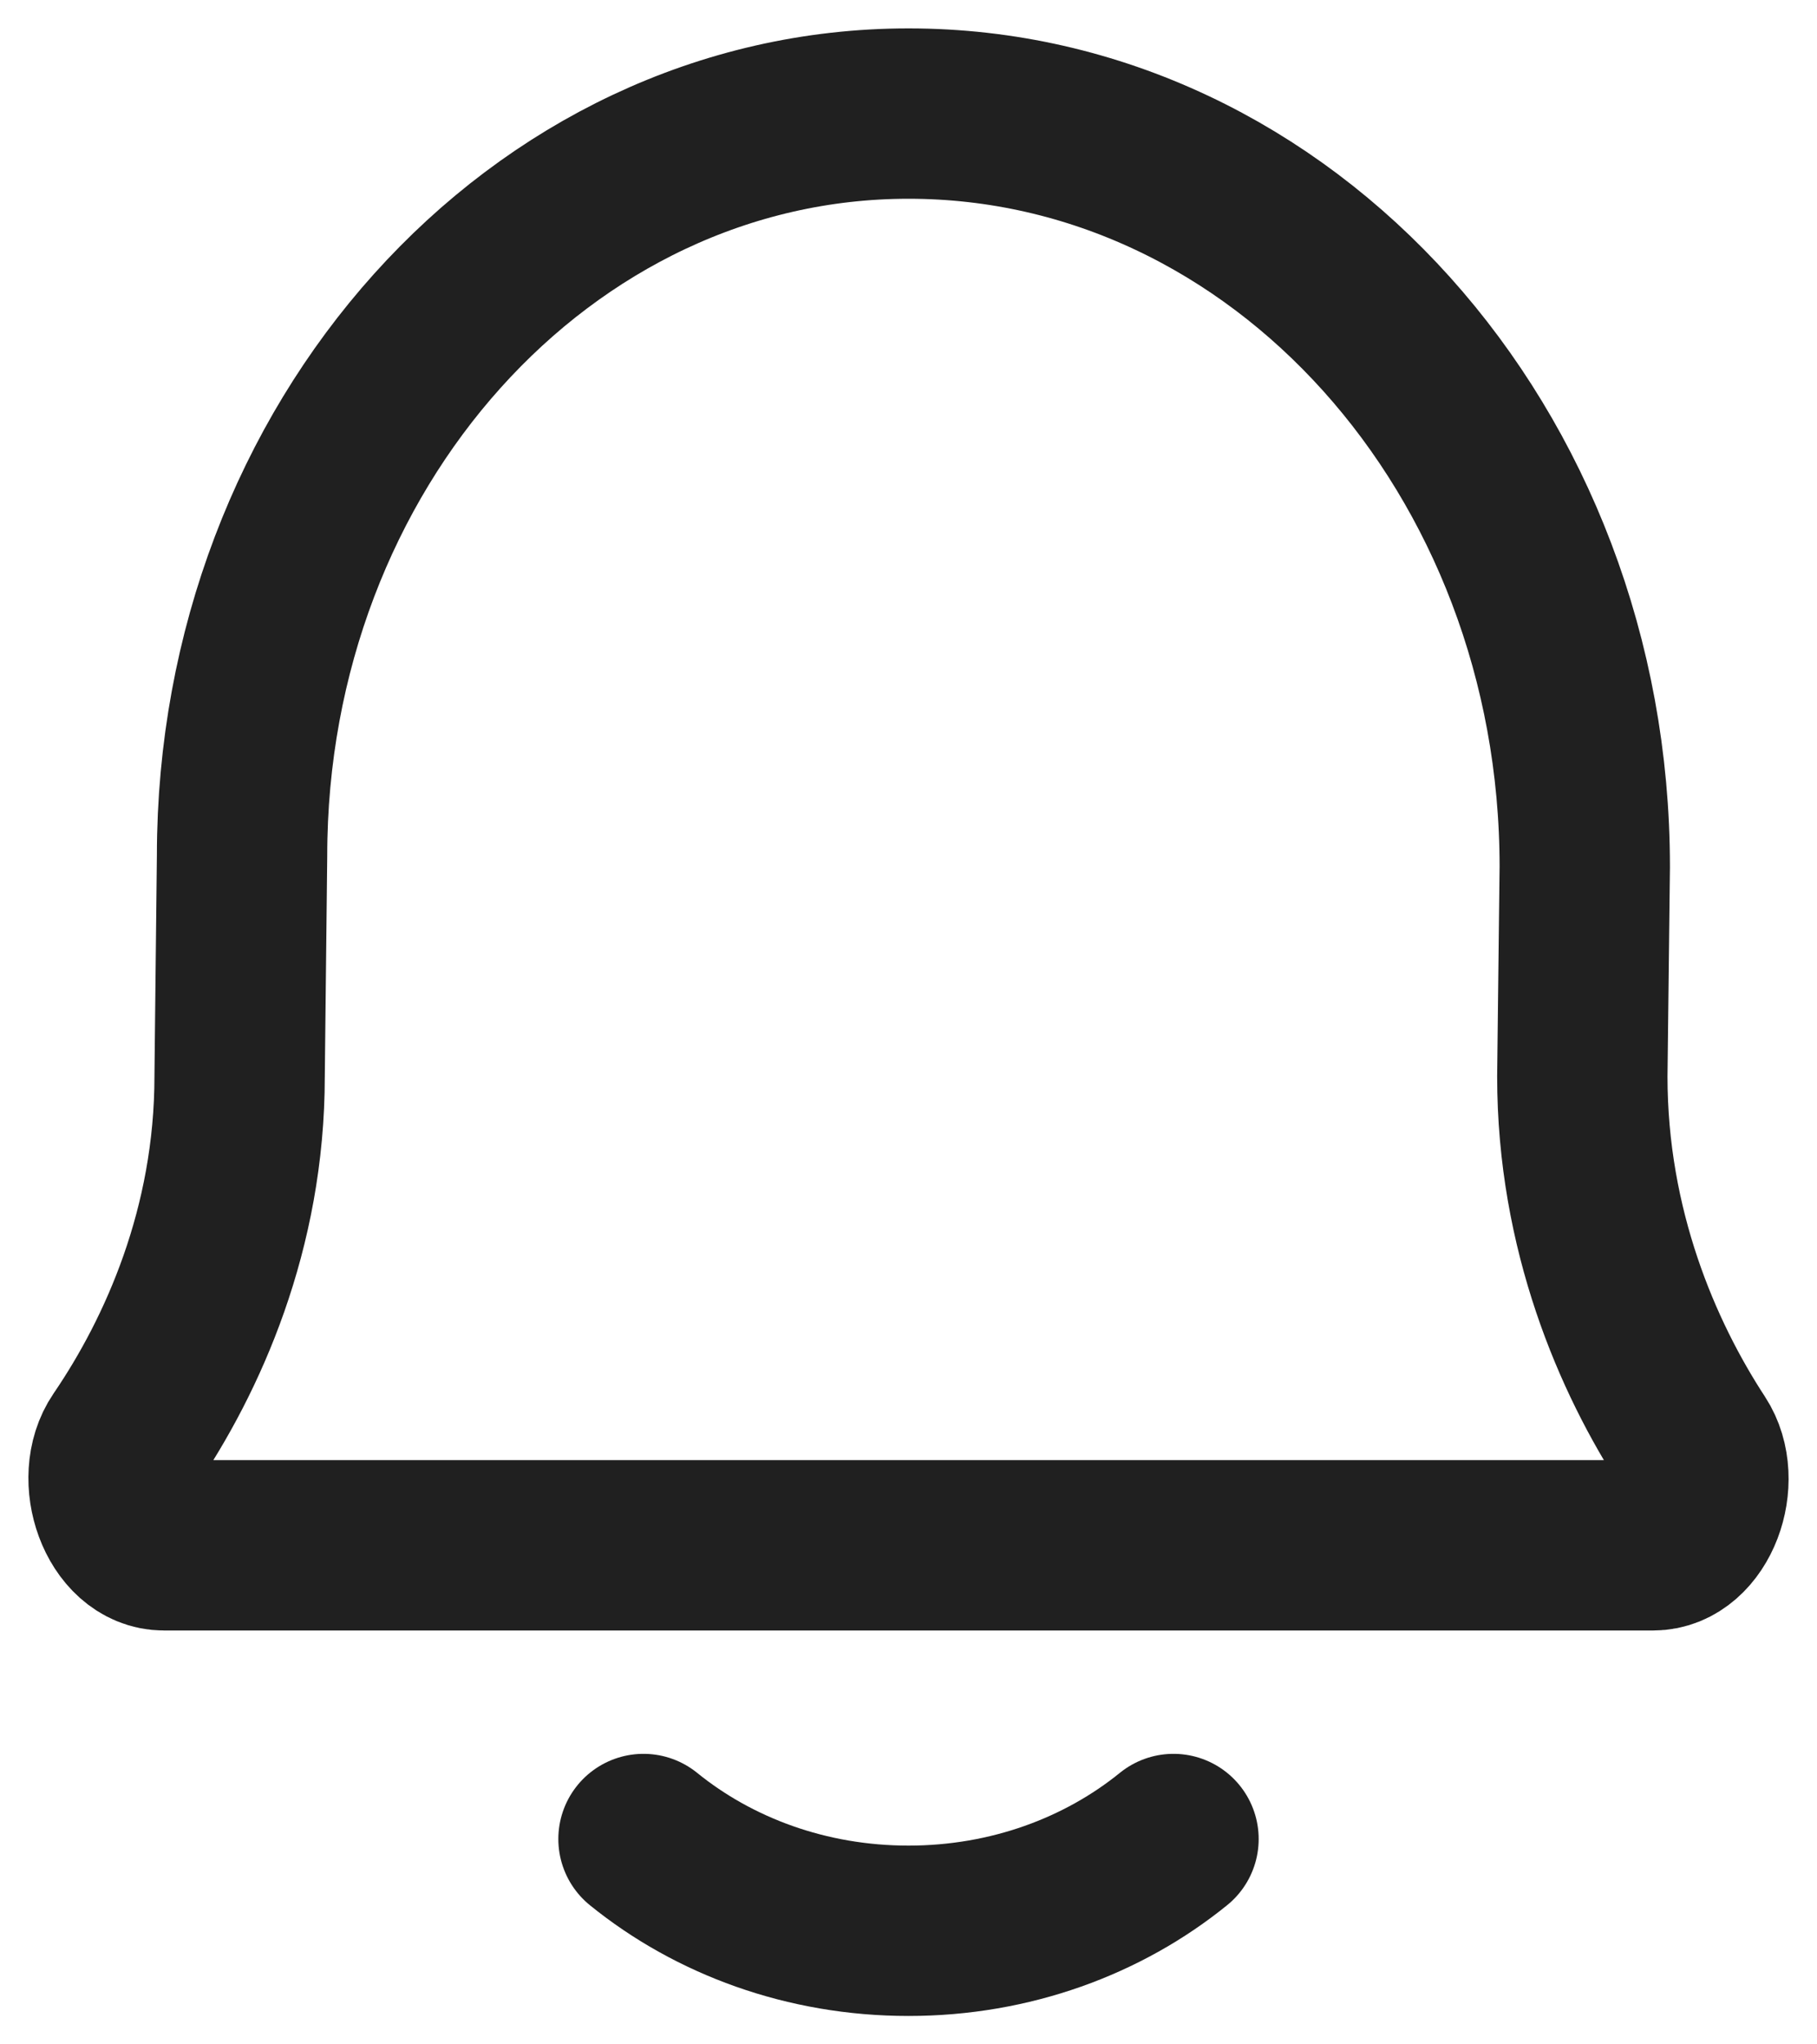 <svg width="32" height="36" viewBox="0 0 32 36" fill="none" xmlns="http://www.w3.org/2000/svg">
<path d="M11.333 32.384C12.572 33.389 14.207 34 16 34C17.793 34 19.428 33.389 20.667 32.384M2.888 27.212C2.151 27.212 1.738 26.035 2.185 25.38C3.22 23.862 4.22 21.636 4.22 18.955L4.263 15.07C4.263 7.851 9.518 2 16 2C22.578 2 27.91 7.938 27.91 15.262L27.867 18.955C27.867 21.654 28.833 23.893 29.826 25.412C30.255 26.067 29.842 27.212 29.113 27.212H2.888Z" stroke="#202020" stroke-width="3" stroke-linecap="round" stroke-linejoin="round"/>
</svg>
